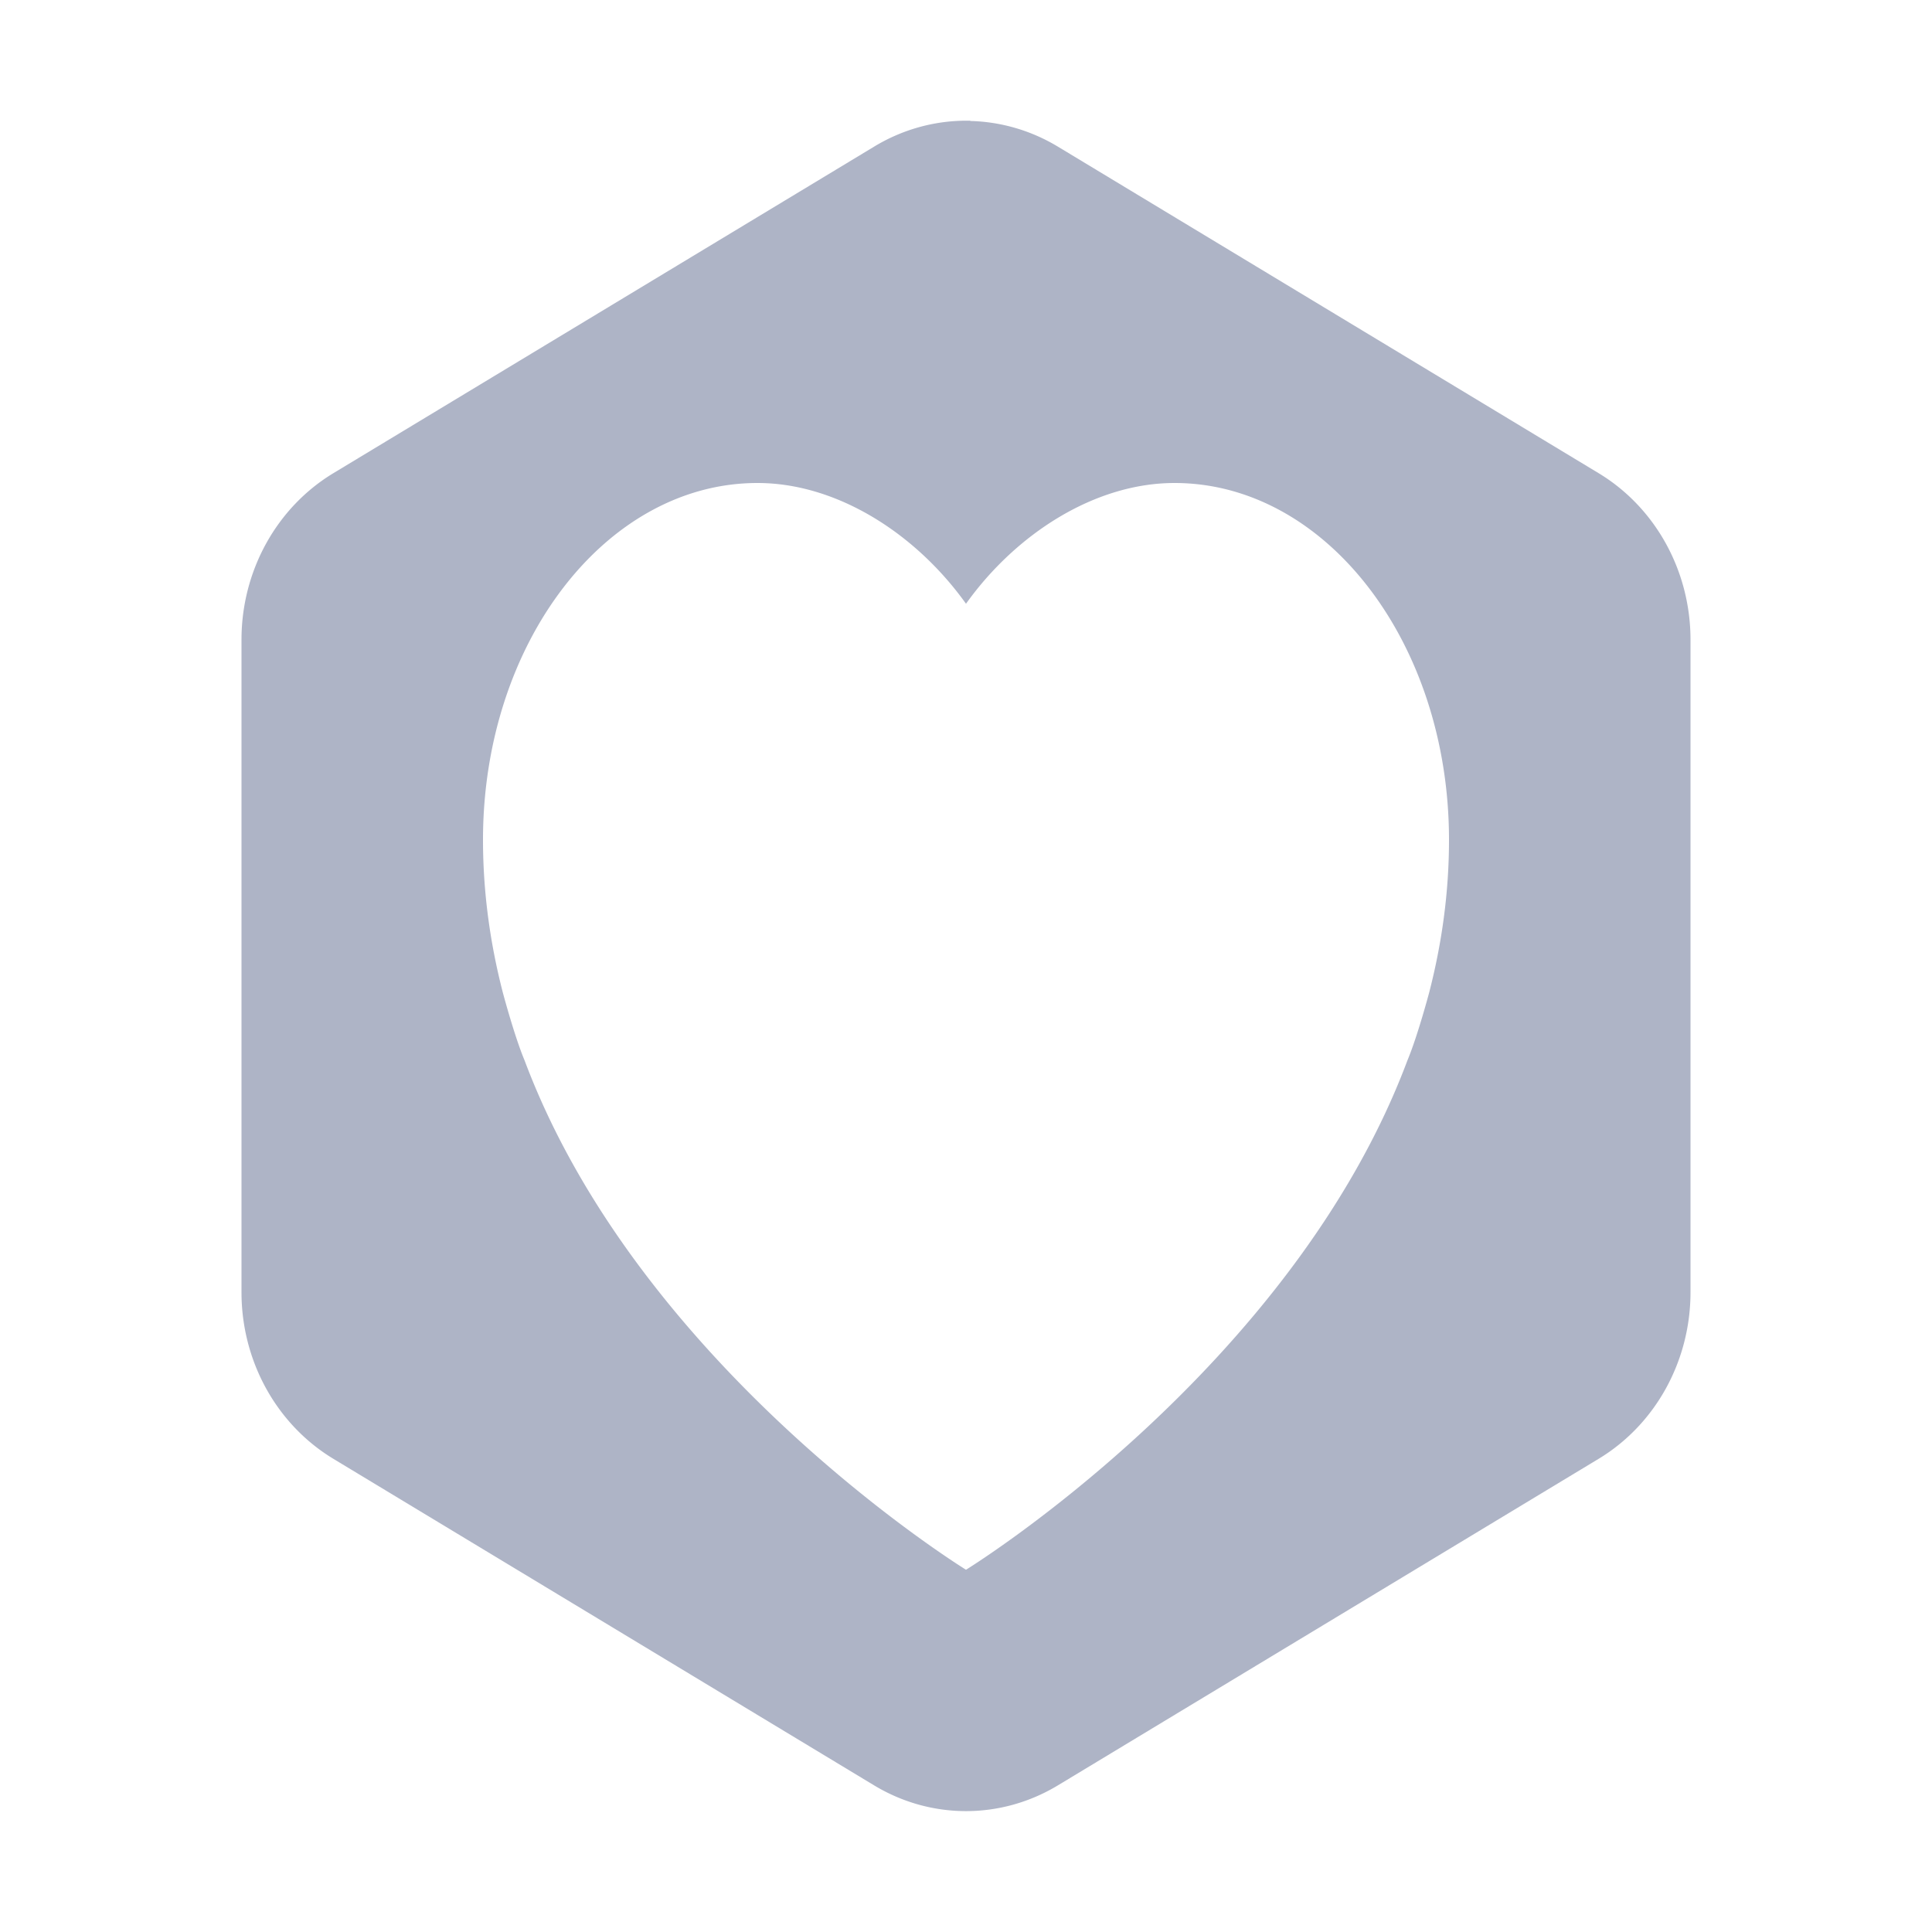 <svg xmlns="http://www.w3.org/2000/svg" width="16" height="16" version="1.1">
 <defs>
  <style id="current-color-scheme" type="text/css">
   .ColorScheme-Text { color:#aeb4c6; } .ColorScheme-Highlight { color:#5294e2; }
  </style>
 </defs>
 <path style="fill:currentColor" class="ColorScheme-Text" d="M 8.037,1 A 1.522,1.592 0 0 0 7.238,1.215 L 2.762,3.918 A 1.522,1.592 0 0 0 2,5.297 V 10.703 A 1.522,1.592 0 0 0 2.762,12.082 L 7.238,14.785 A 1.522,1.592 0 0 0 8.762,14.785 L 13.238,12.082 A 1.522,1.592 0 0 0 14,10.703 V 5.297 A 1.522,1.592 0 0 0 13.238,3.918 L 8.762,1.215 A 1.522,1.592 0 0 0 8.037,1.002 Z M 6.273,4 C 6.932,4 7.585,4.419 8,5 8.415,4.419 9.068,4 9.727,4 10.982,4 12,5.324 12,6.955 12,7.394 11.94,7.816 11.836,8.219 11.836,8.219 11.74,8.581 11.656,8.781 10.698,11.34 8,13 8,13 8,13 5.302,11.34 4.344,8.781 4.26,8.581 4.164,8.219 4.164,8.219 4.06,7.816 4,7.394 4,6.955 4,5.324 5.018,4 6.273,4 Z"/>
</svg>
